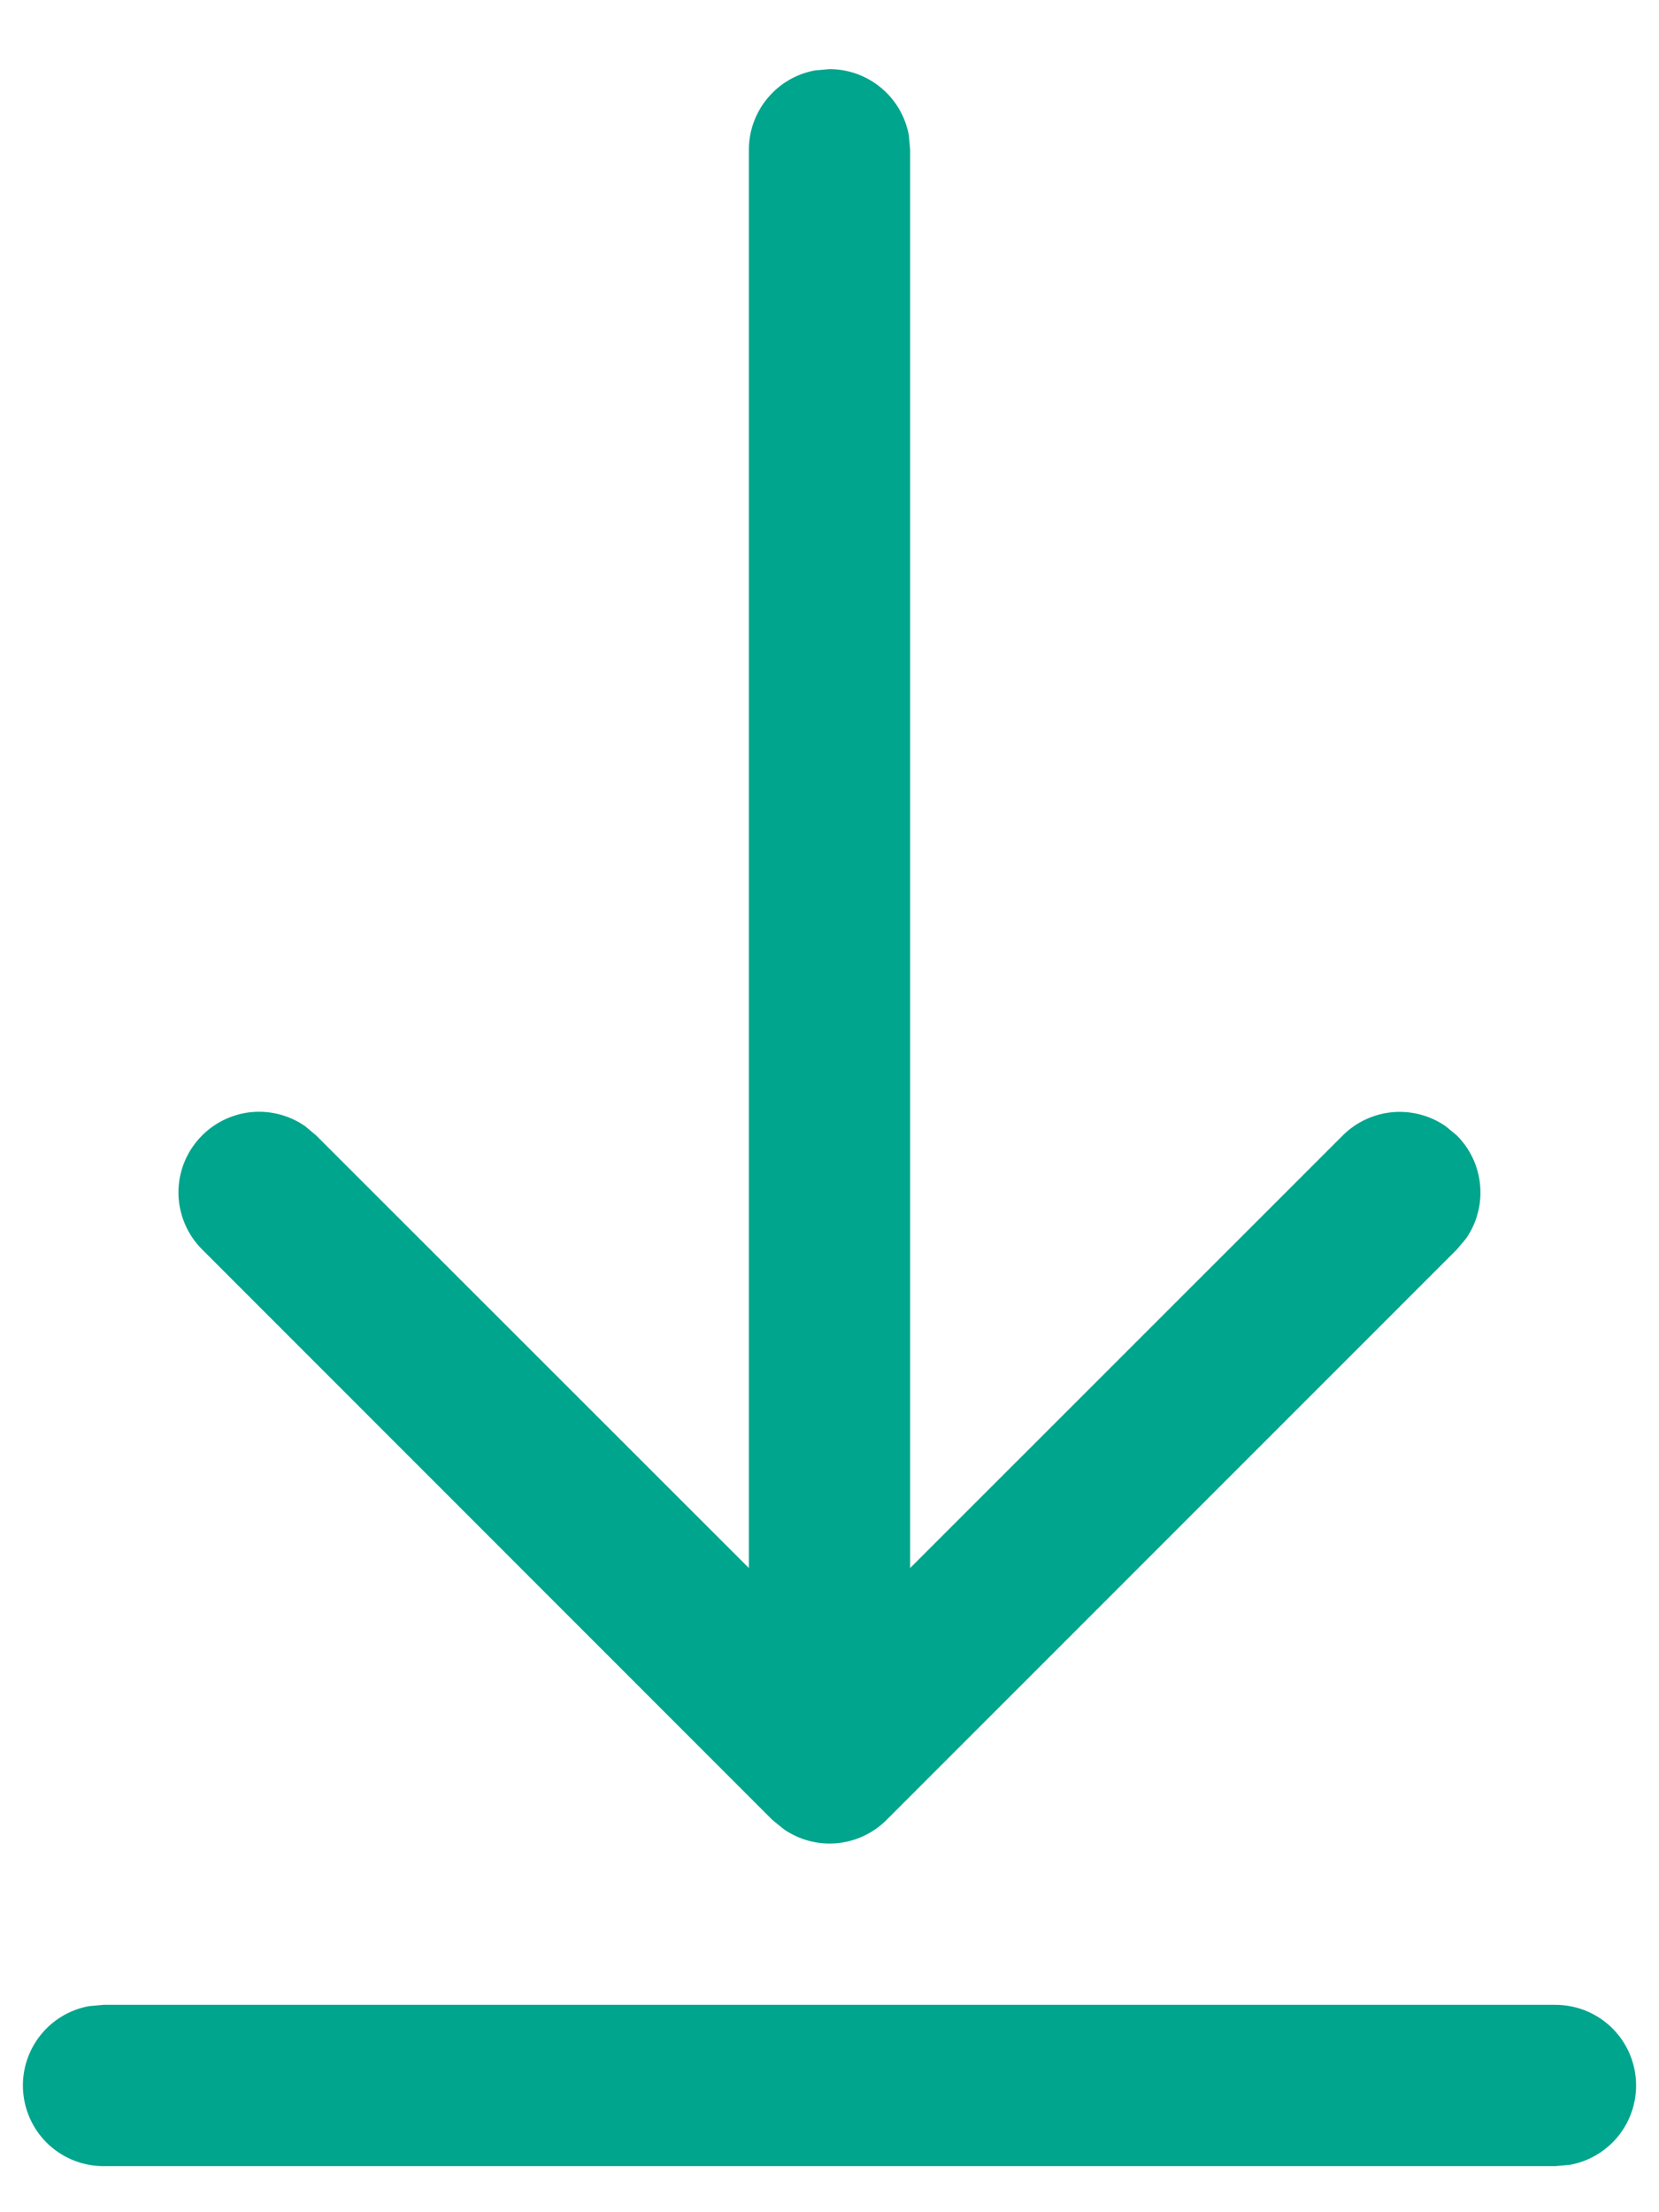 <svg width="18" height="24" viewBox="0 0 18 24" fill="none" xmlns="http://www.w3.org/2000/svg">
<path d="M1.125 21.75H16.875C17.094 21.75 17.304 21.831 17.466 21.978C17.628 22.126 17.728 22.328 17.748 22.546C17.768 22.764 17.705 22.981 17.573 23.155C17.44 23.329 17.248 23.447 17.032 23.486L16.875 23.5H1.125C0.906 23.5 0.695 23.419 0.534 23.272C0.372 23.124 0.272 22.922 0.252 22.704C0.232 22.486 0.295 22.269 0.427 22.095C0.559 21.921 0.752 21.803 0.967 21.764L1.125 21.75H16.875H1.125ZM8.842 0.764L9 0.75C9.205 0.75 9.403 0.822 9.56 0.953C9.718 1.084 9.824 1.266 9.861 1.468L9.875 1.625V17.011L14.568 12.319C14.713 12.174 14.904 12.085 15.108 12.066C15.312 12.048 15.516 12.101 15.685 12.218L15.807 12.319C15.952 12.464 16.041 12.655 16.059 12.859C16.078 13.063 16.024 13.267 15.907 13.436L15.806 13.556L9.619 19.744C9.474 19.889 9.283 19.978 9.079 19.997C8.875 20.015 8.671 19.961 8.503 19.844L8.38 19.744L2.194 13.556C2.039 13.402 1.948 13.195 1.937 12.977C1.927 12.758 1.999 12.544 2.14 12.376C2.28 12.208 2.478 12.099 2.694 12.069C2.911 12.04 3.131 12.093 3.311 12.218L3.431 12.319L8.125 17.011V1.625C8.125 1.42 8.197 1.222 8.328 1.065C8.459 0.907 8.641 0.801 8.842 0.764L9 0.75L8.842 0.764Z" fill="#00A58D"/>
</svg>
